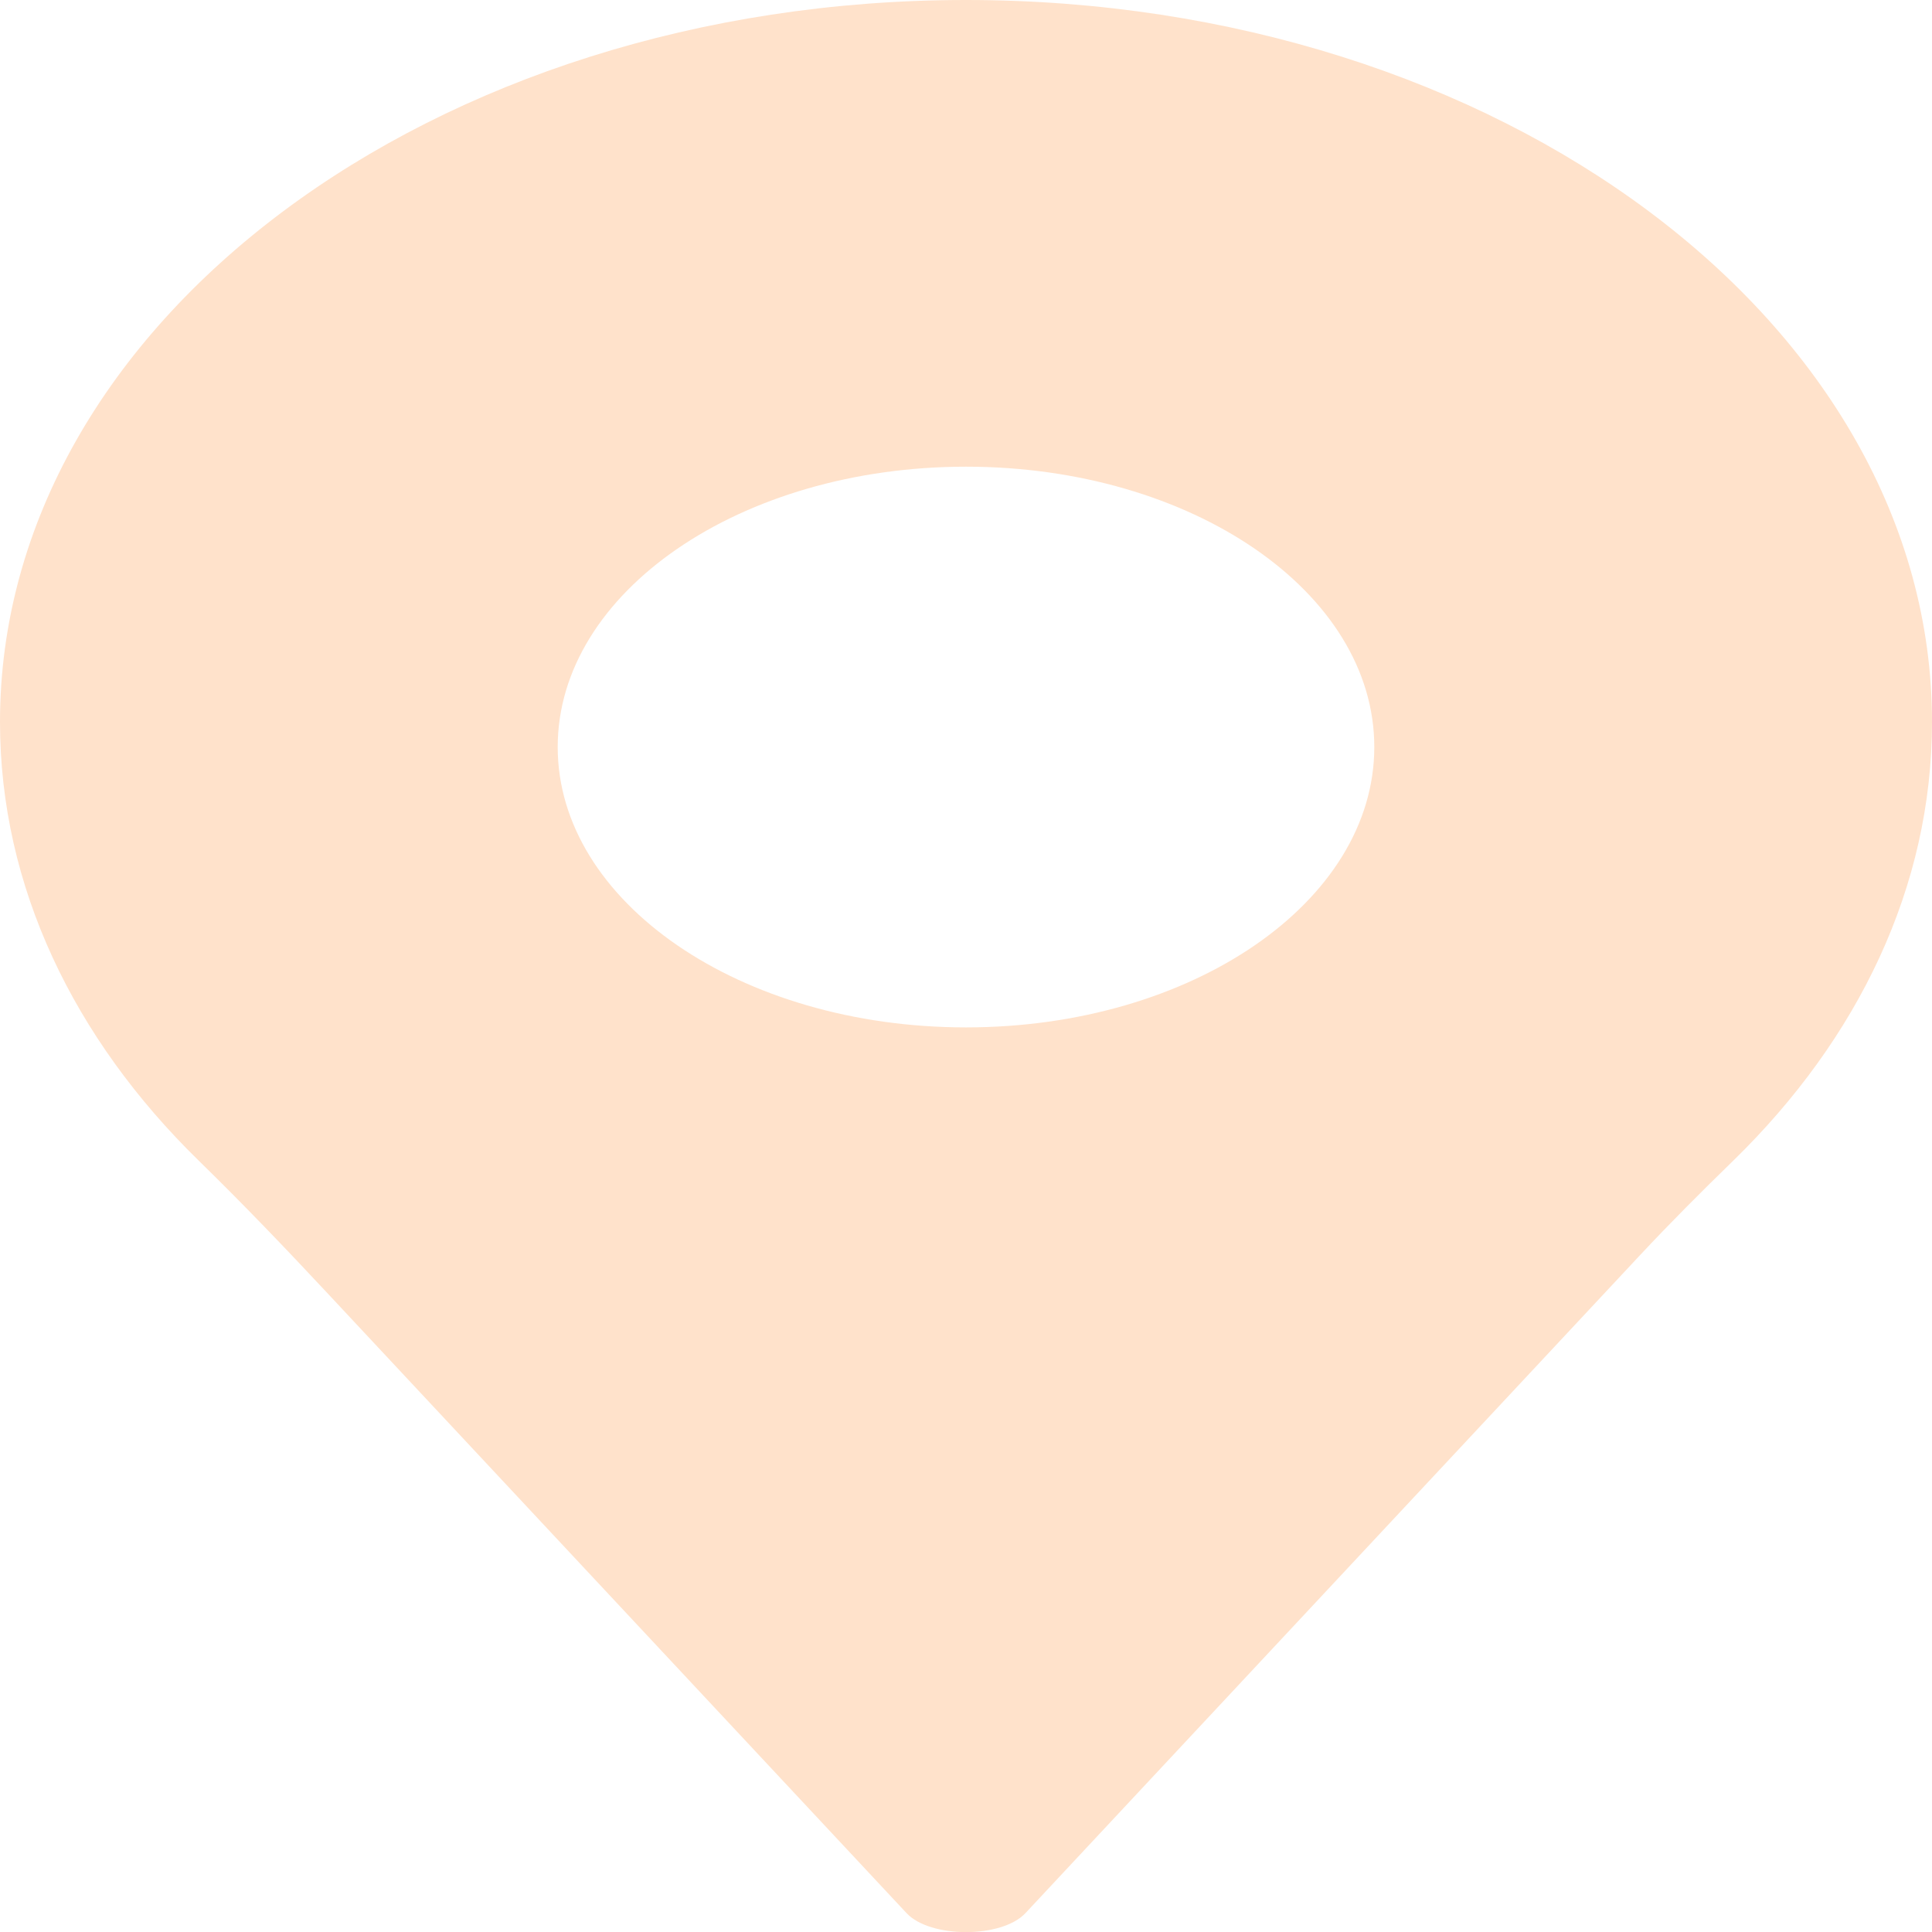 <?xml version="1.0" encoding="utf-8"?>
<!-- Generator: Adobe Illustrator 25.4.1, SVG Export Plug-In . SVG Version: 6.00 Build 0)  -->
<svg version="1.1" id="findus" xmlns="http://www.w3.org/2000/svg" xmlns:xlink="http://www.w3.org/1999/xlink" x="0px" y="0px"
	 viewBox="0 0 900 900" style="enable-background:new 0 0 900 900;" xml:space="preserve">
<style type="text/css">
	.st0{fill:#FFE2CB;}
</style>
<path class="st0" d="M450,0C201.5,0,0,150.6,0,336.3c0,76.8,34.5,147.6,92.4,204.2c20.9,20.4,40.8,41.2,60.4,62.2l269.5,288.5
	c11,11.8,44.4,11.8,55.4,0l286.1-306.3c14-15,28.8-29.8,43.8-44.4c58-56.6,92.4-127.4,92.4-204.2C900,150.6,698.5,0,450,0z
	 M450,478.6c-105.1,0-190.2-58.5-190.2-130.6S344.9,217.4,450,217.4S640.2,275.8,640.2,348S555.1,478.6,450,478.6z"/>
</svg>
